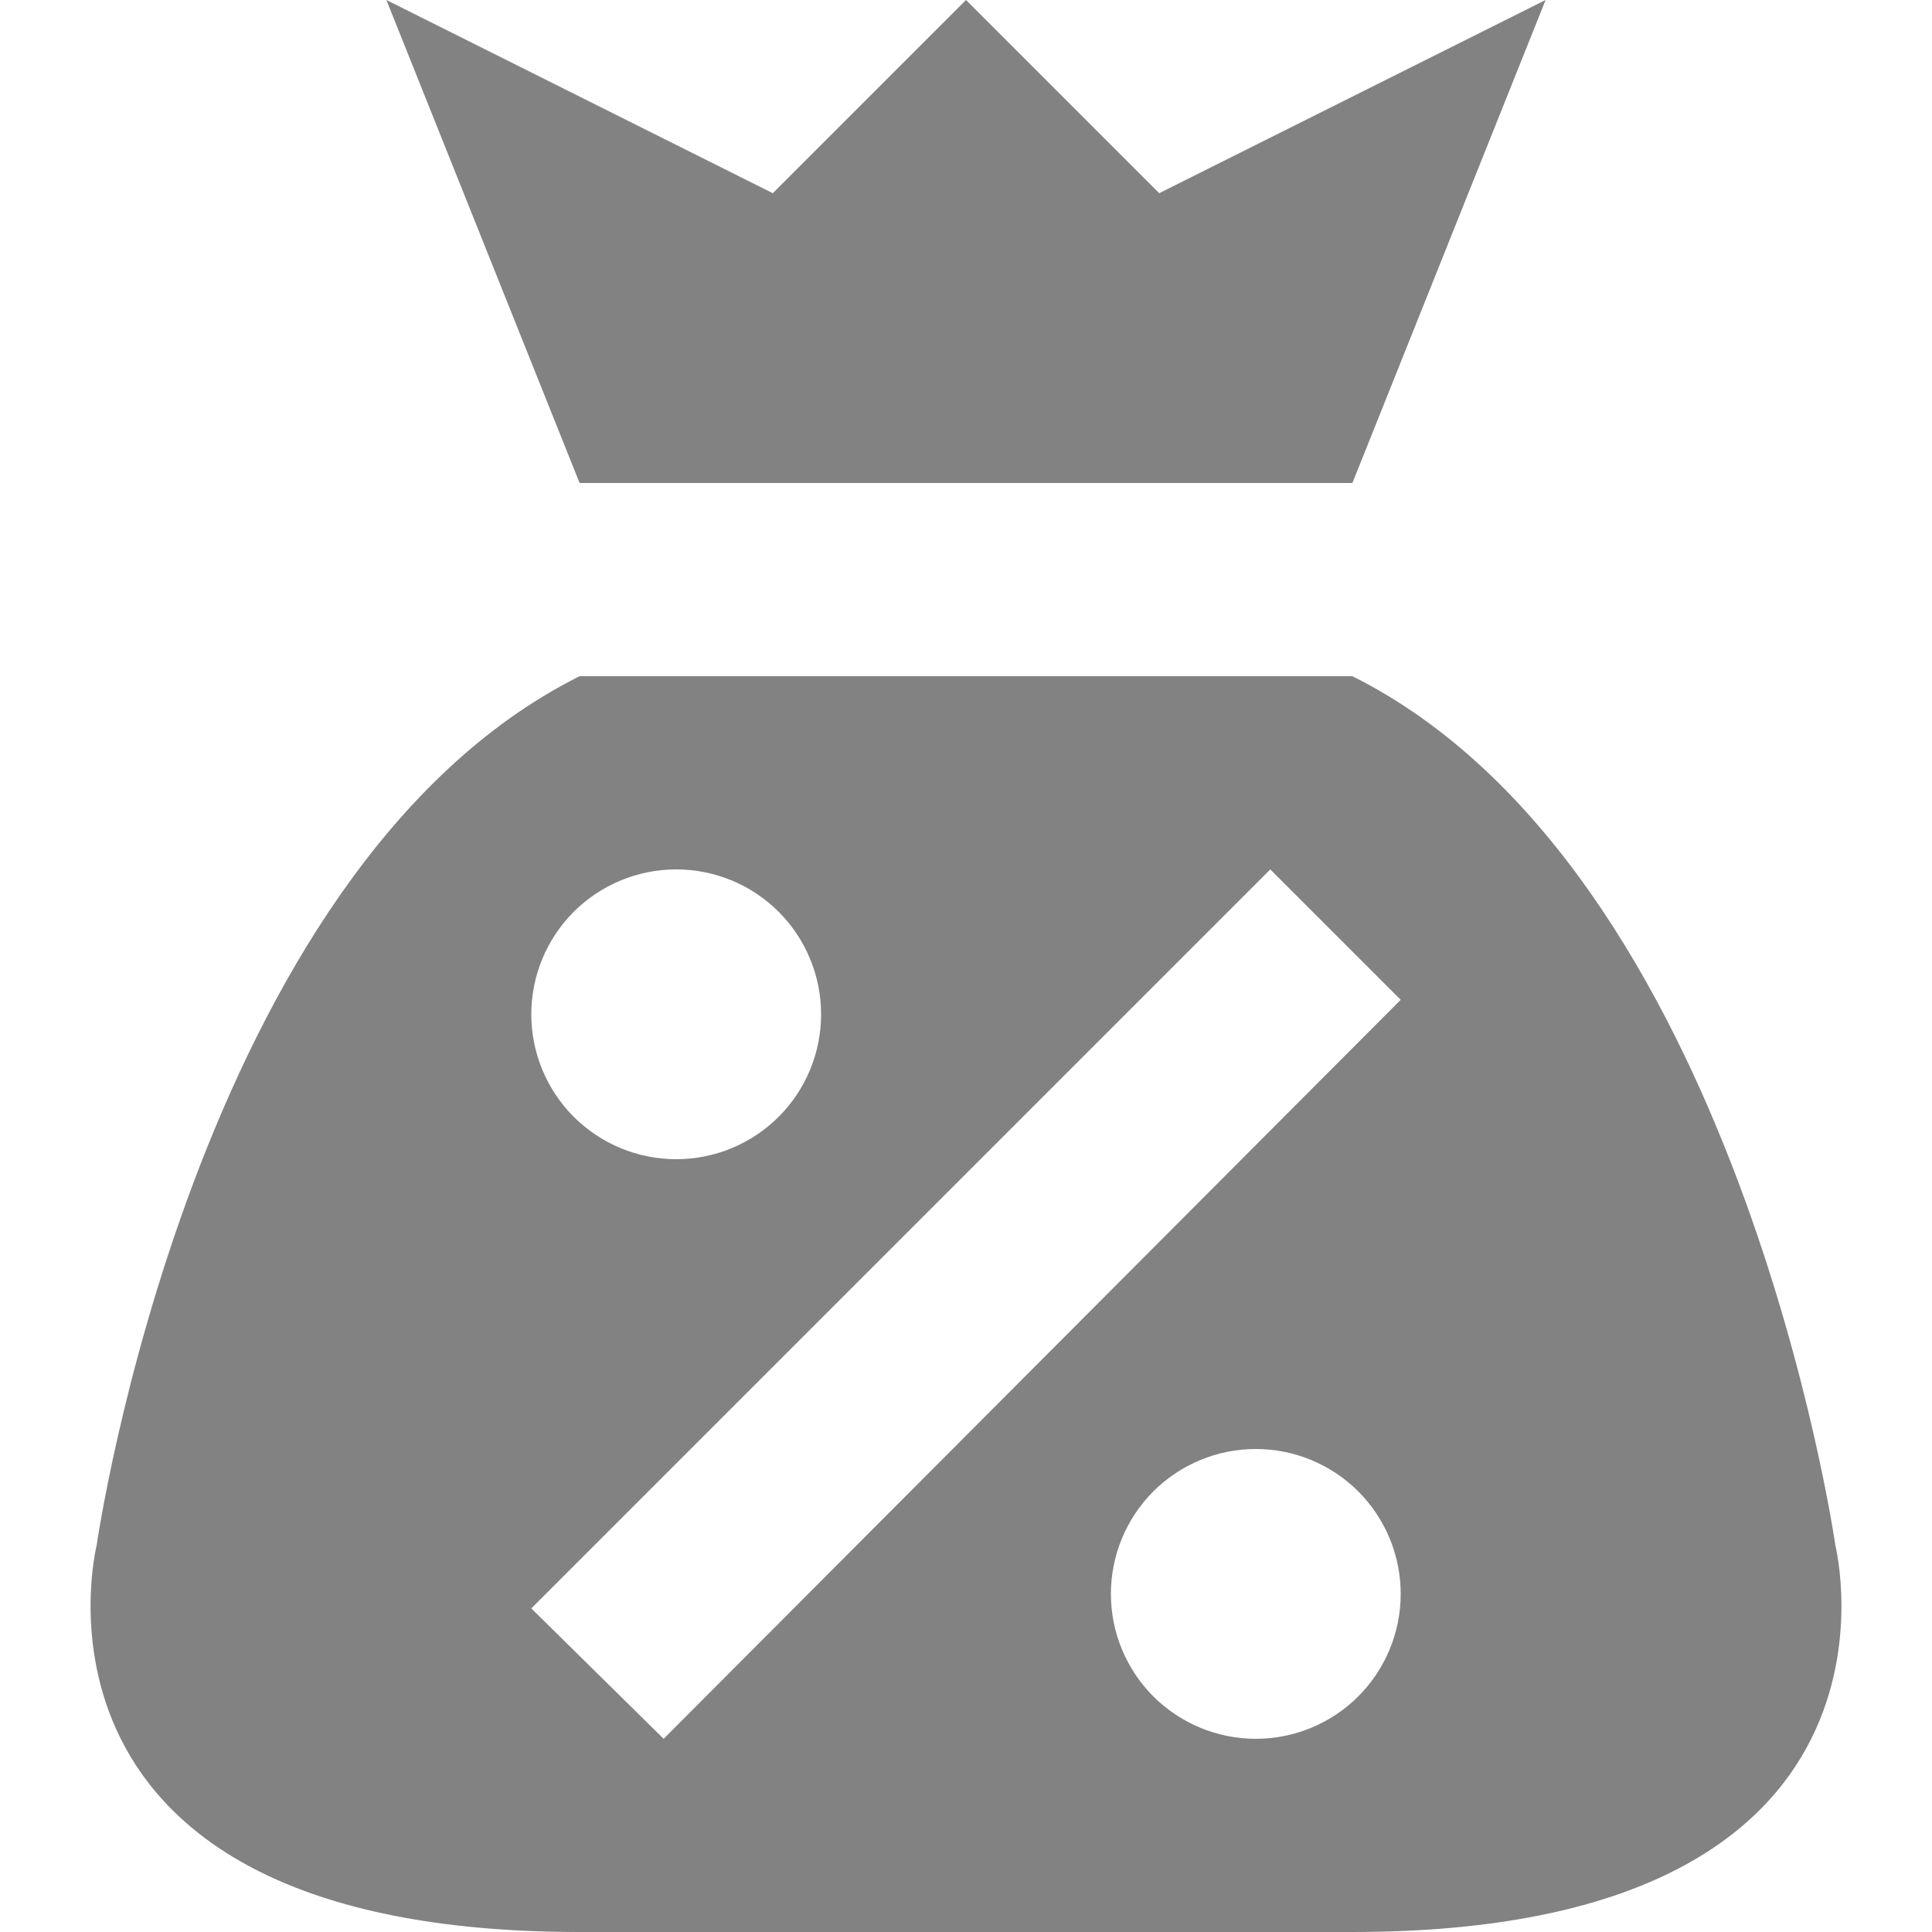<svg width="20" height="20" viewBox="0 0 20 20" fill="none" xmlns="http://www.w3.org/2000/svg">
<path d="M6 5L4 0L8 2L10 0L12 2L16 0L14 5H6ZM14 20H6C0 20 1 16 1 16C1 16 2 9 6 7H14C18 9 19 16 19 16C19 16 20 20 14 20ZM5.5 10.5C5.5 10.898 5.658 11.279 5.939 11.561C6.221 11.842 6.602 12 7 12C7.398 12 7.779 11.842 8.061 11.561C8.342 11.279 8.5 10.898 8.5 10.5C8.5 10.102 8.342 9.721 8.061 9.439C7.779 9.158 7.398 9 7 9C6.602 9 6.221 9.158 5.939 9.439C5.658 9.721 5.5 10.102 5.5 10.5ZM14.5 16.5C14.5 16.102 14.342 15.721 14.061 15.439C13.779 15.158 13.398 15 13 15C12.602 15 12.221 15.158 11.939 15.439C11.658 15.721 11.5 16.102 11.5 16.5C11.5 16.898 11.658 17.279 11.939 17.561C12.221 17.842 12.602 18 13 18C13.398 18 13.779 17.842 14.061 17.561C14.342 17.279 14.5 16.898 14.5 16.5ZM14.5 10.35L13.15 9L5.5 16.65L6.87 18L14.5 10.35Z" fill="#828282"/>
</svg>
